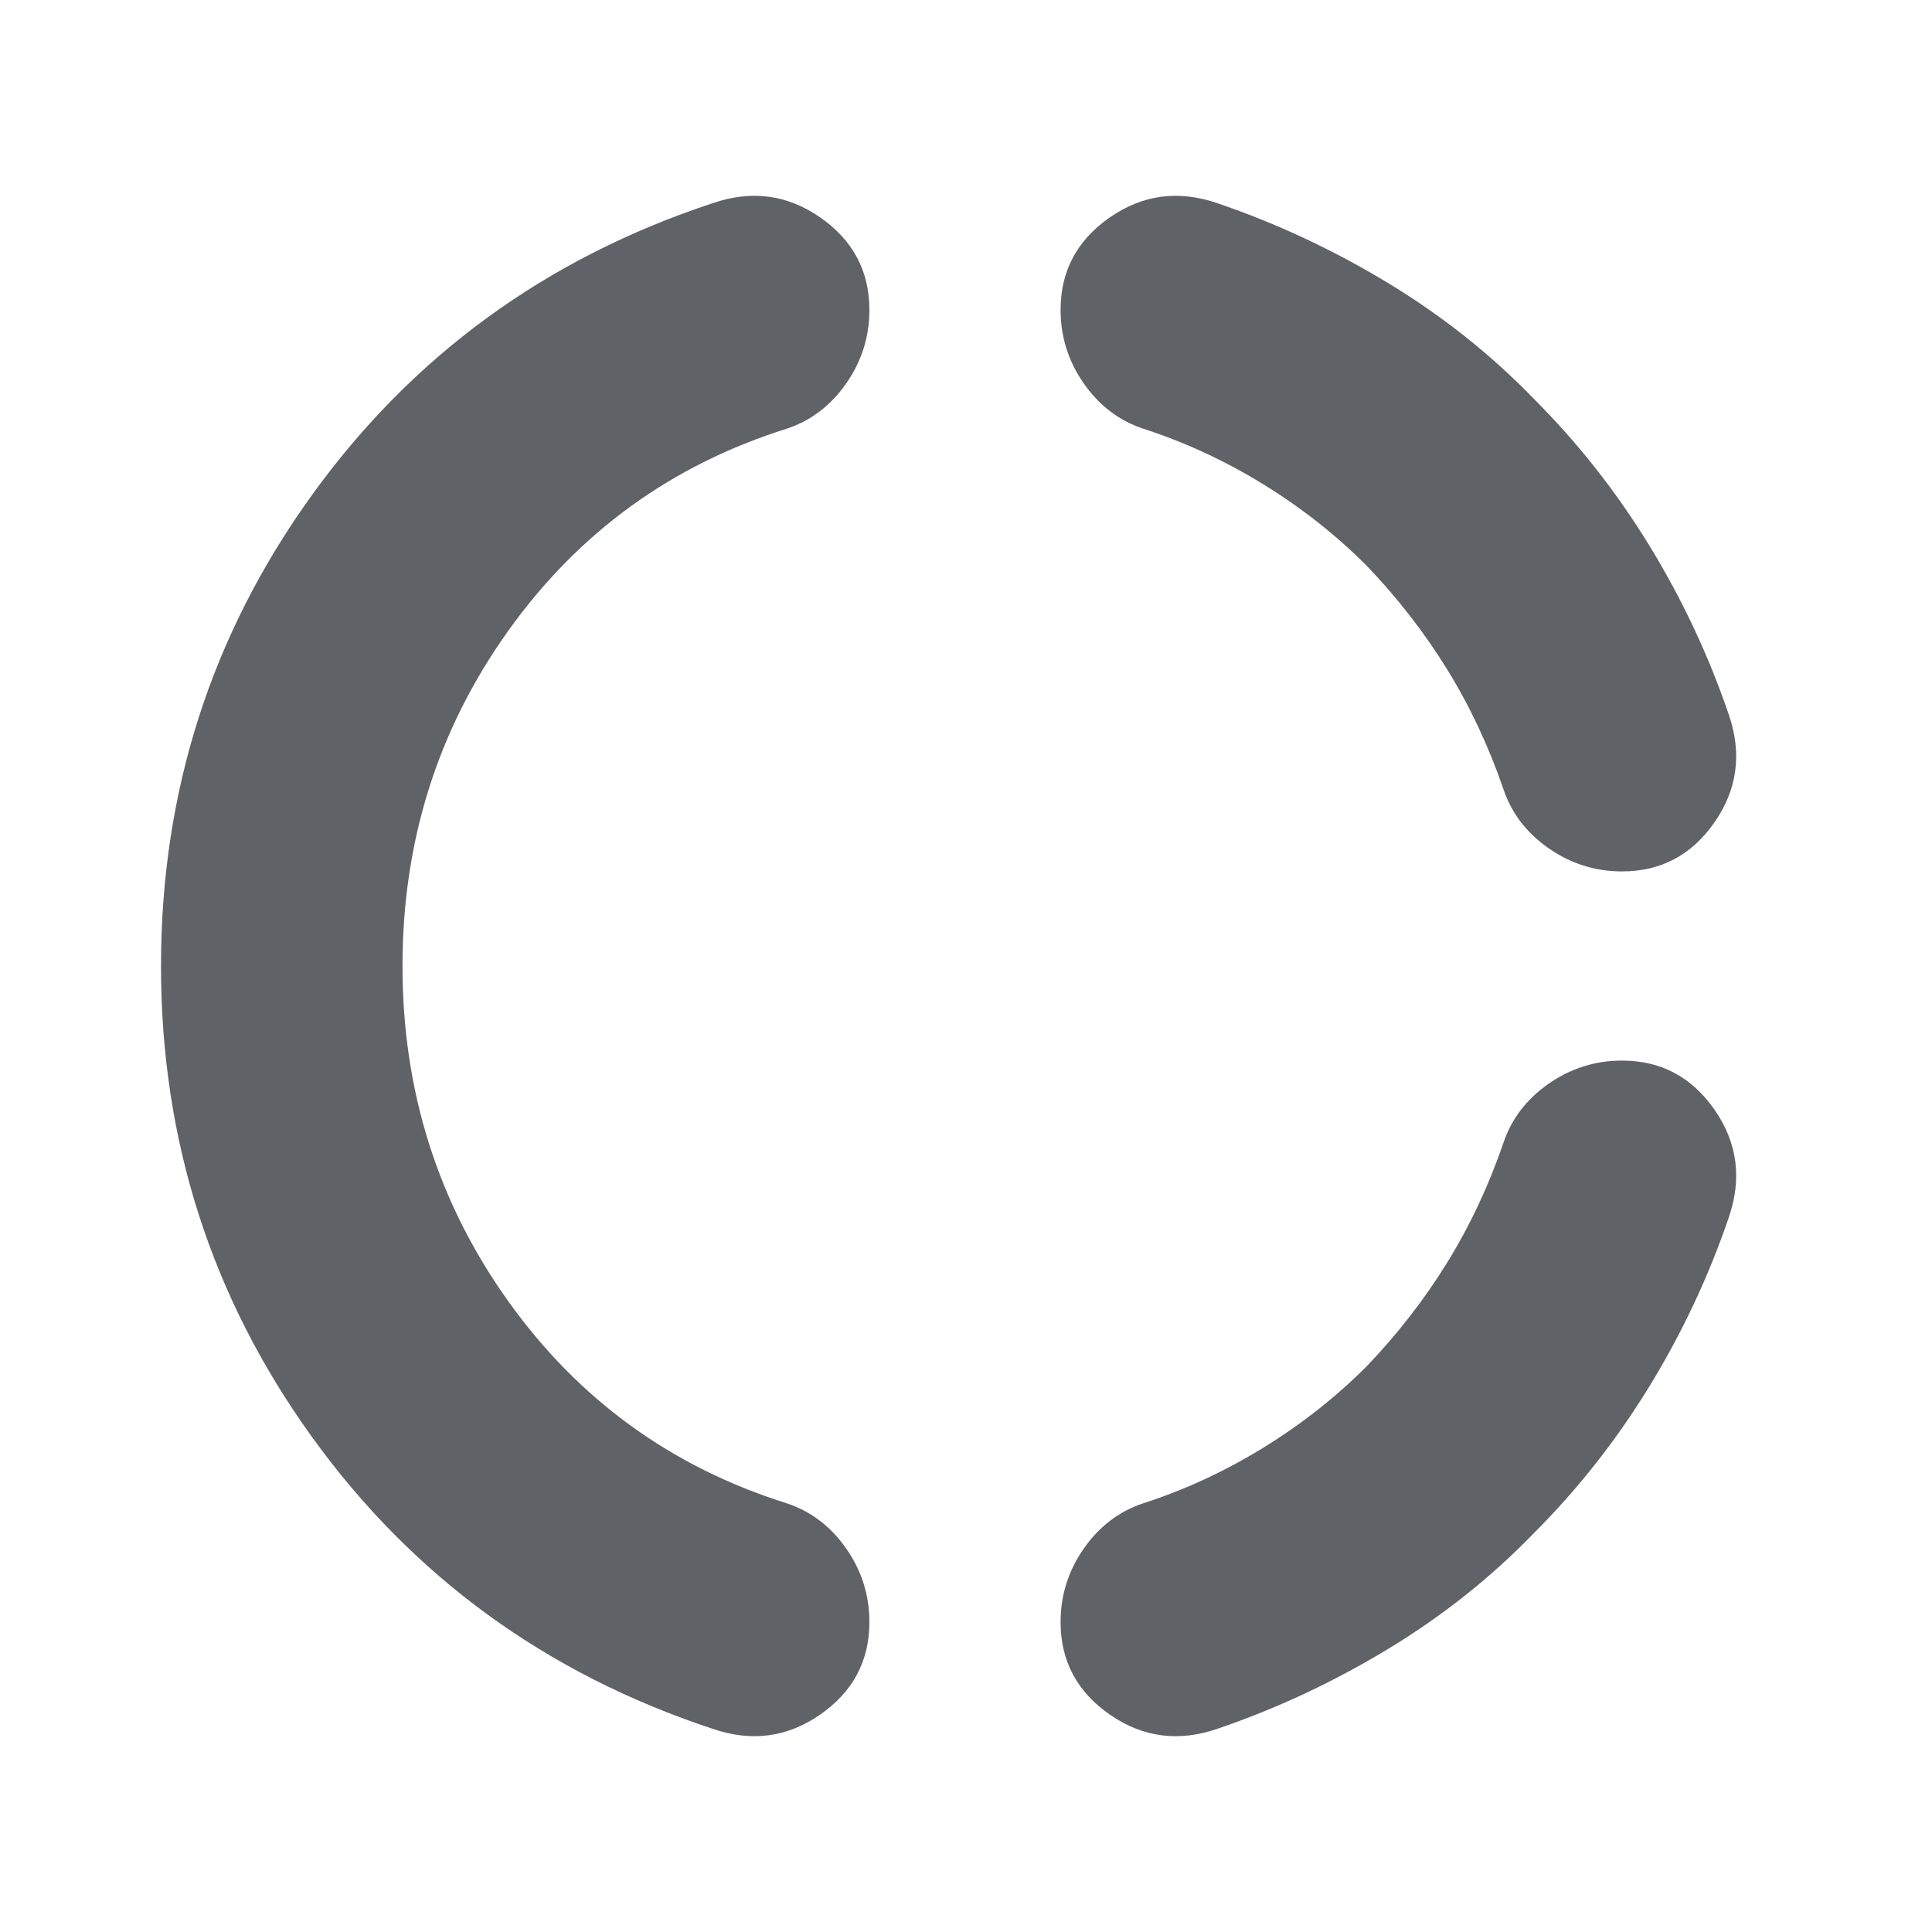 <svg xmlns="http://www.w3.org/2000/svg" height="24px" viewBox="0 -960 960 960" width="24px" fill="#5f6368"><path d="M200-480q0 93 52.5 166.5T391-213q18 6 29.5 22.5T432-154q0 29-24.5 46t-53.5 7q-124-41-199-145T80-480q0-130 75-234t199-145q29-10 53.5 7t24.5 46q0 20-11.5 36.5T391-747q-86 27-138.5 100.5T200-480Zm562 282q-32 33-72.5 57.5T605-101q-29 10-53.5-7T527-154q0-20 11.5-36.5T568-213q31-10 59.5-27.5T679-281q23-24 40-51.5t28-59.5q6-18 22.5-29.5T806-433q29 0 46 24.5t7 53.5q-15 44-39.5 84T762-198Zm0-564q33 33 57.5 73t39.5 84q10 29-7 53.5T806-527q-20 0-36.5-11.5T747-568q-11-32-28-59.5T679-679q-23-23-51.5-40.5T568-747q-18-6-29.5-22.5T527-806q0-29 24.5-46t53.5-7q44 15 84.5 39.5T762-762Z"/></svg>